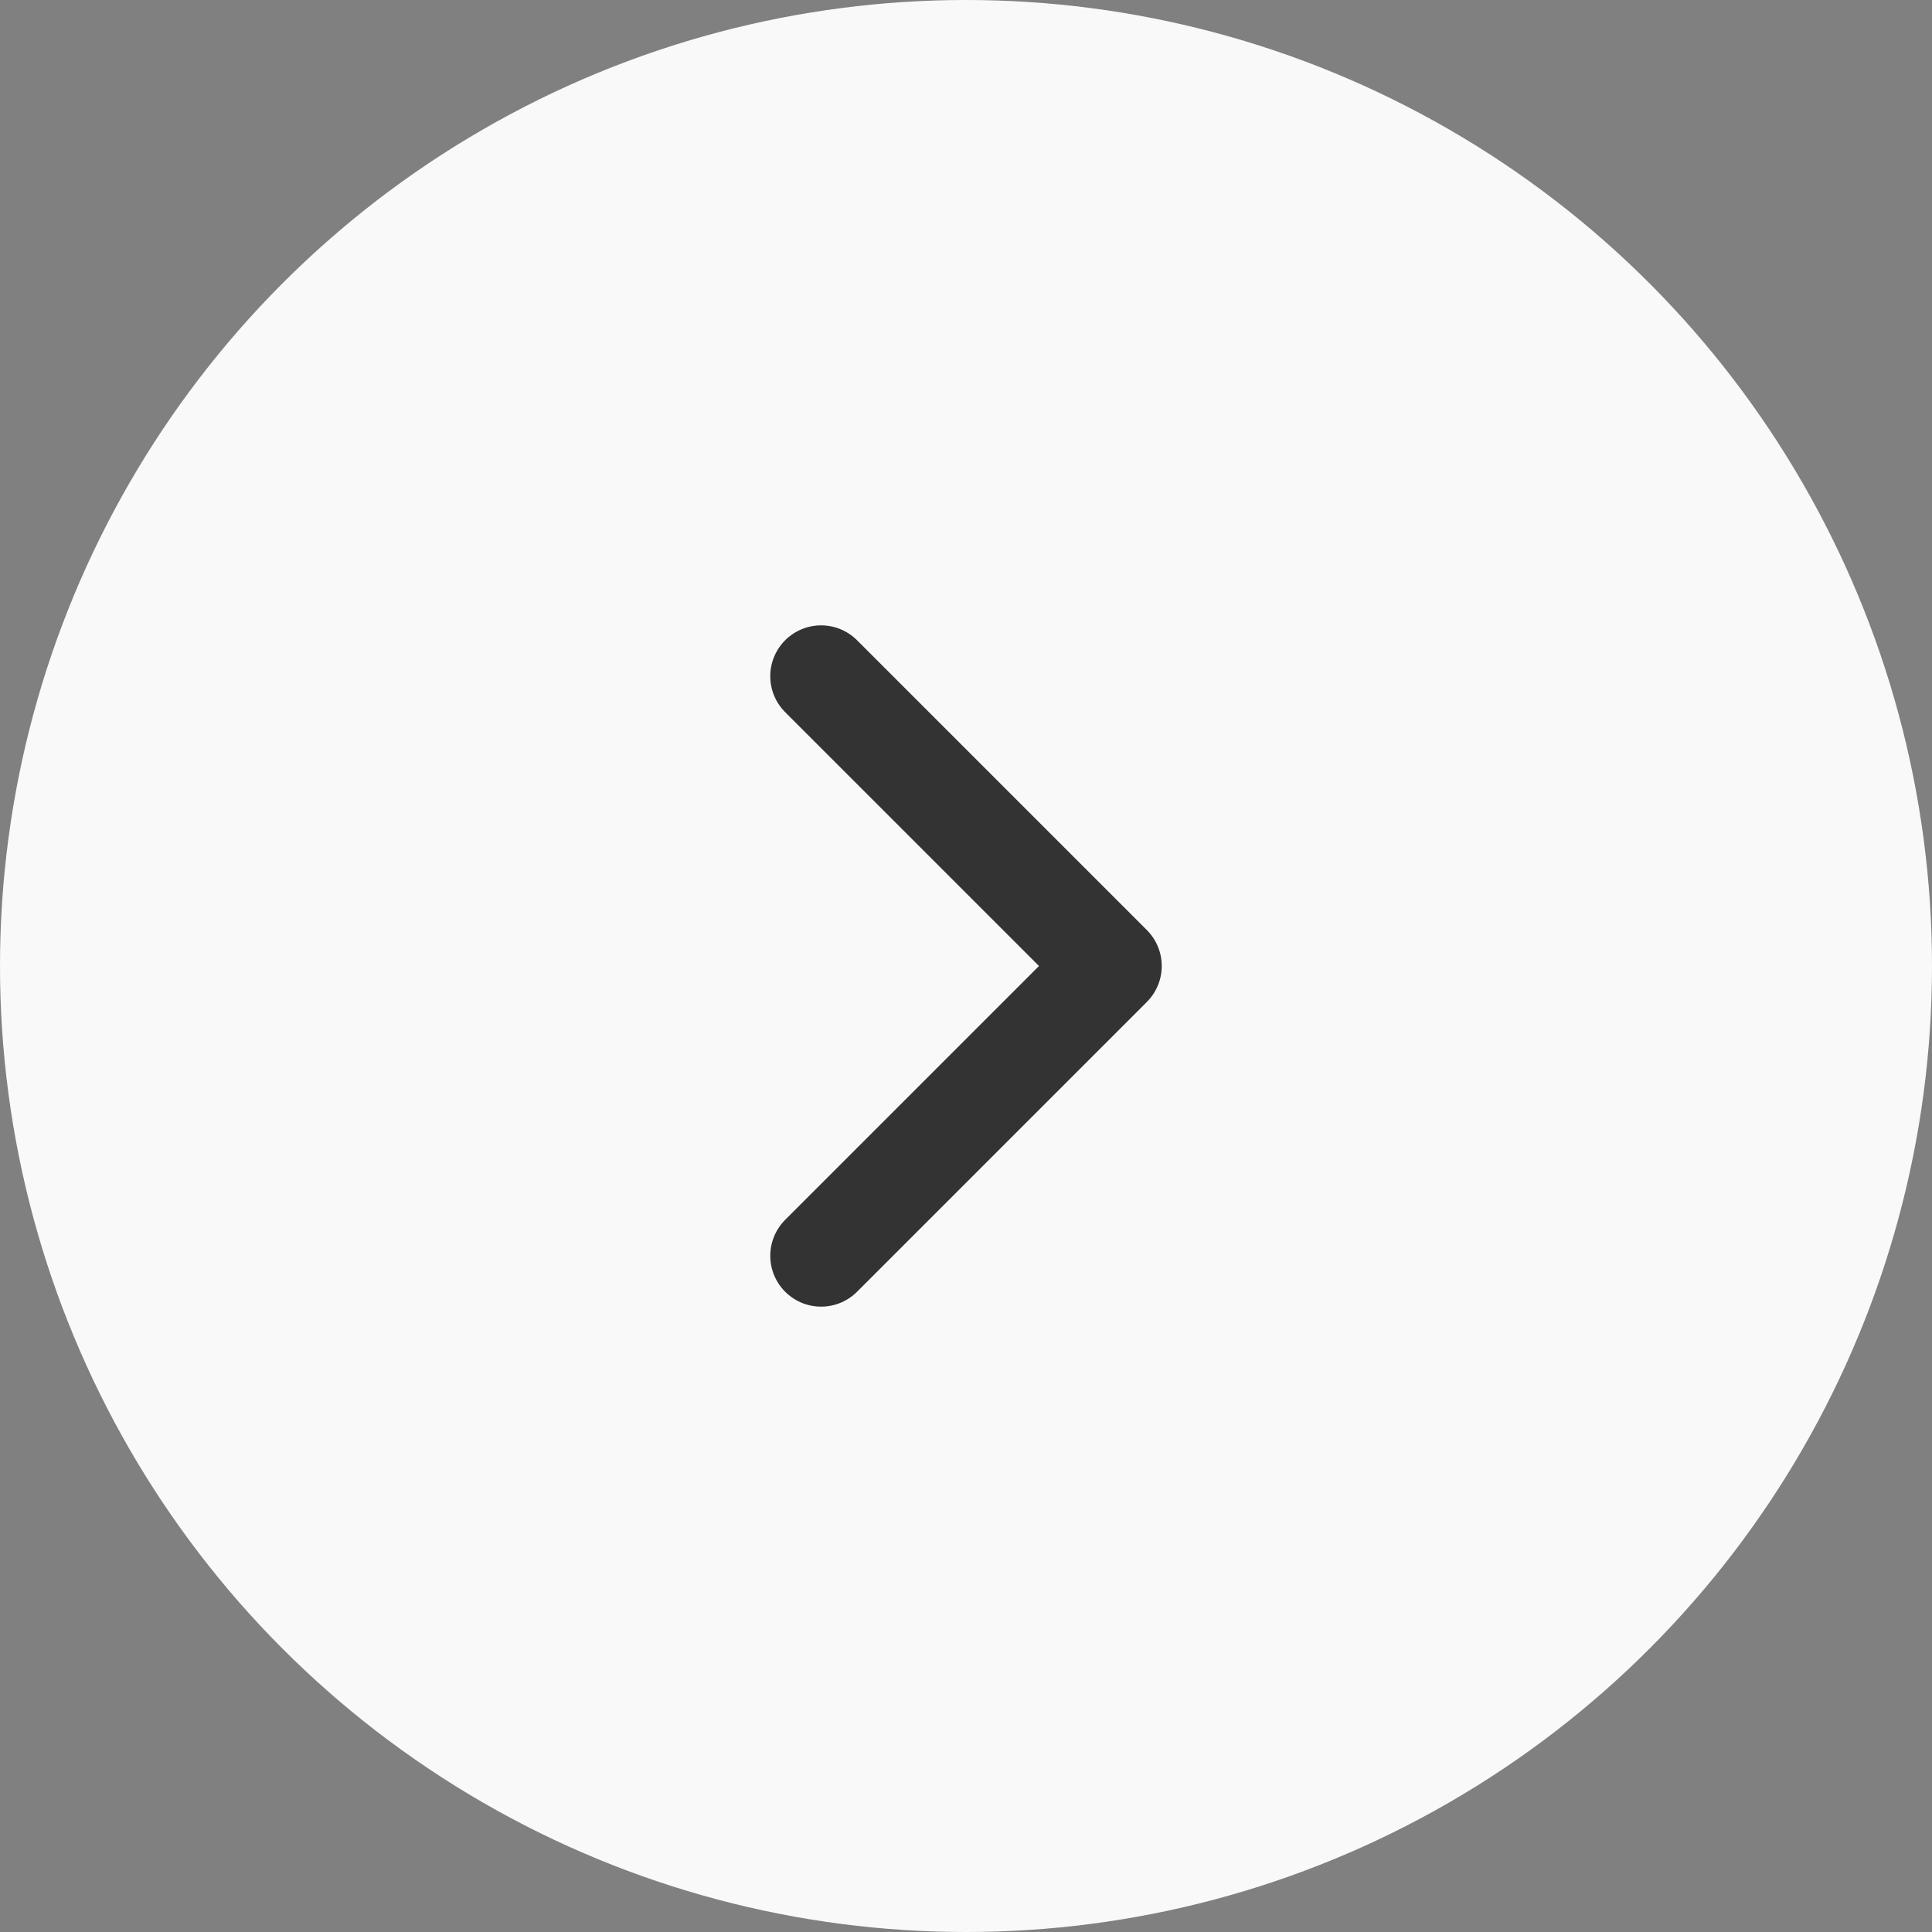 <svg width="38" height="38" viewBox="0 0 38 38" fill="none" xmlns="http://www.w3.org/2000/svg">
<rect x="0" y="0" width="38" height="38" fill="#808080" stroke="none"/>
<circle cx="19" cy="19" r="19" transform="rotate(-180 19 19)" fill="#F9F9F9"/>
<path d="M16.15 13.3L21.85 19L16.15 24.7" stroke="#333333" stroke-width="2" stroke-linecap="round" stroke-linejoin="round"/>
</svg>
